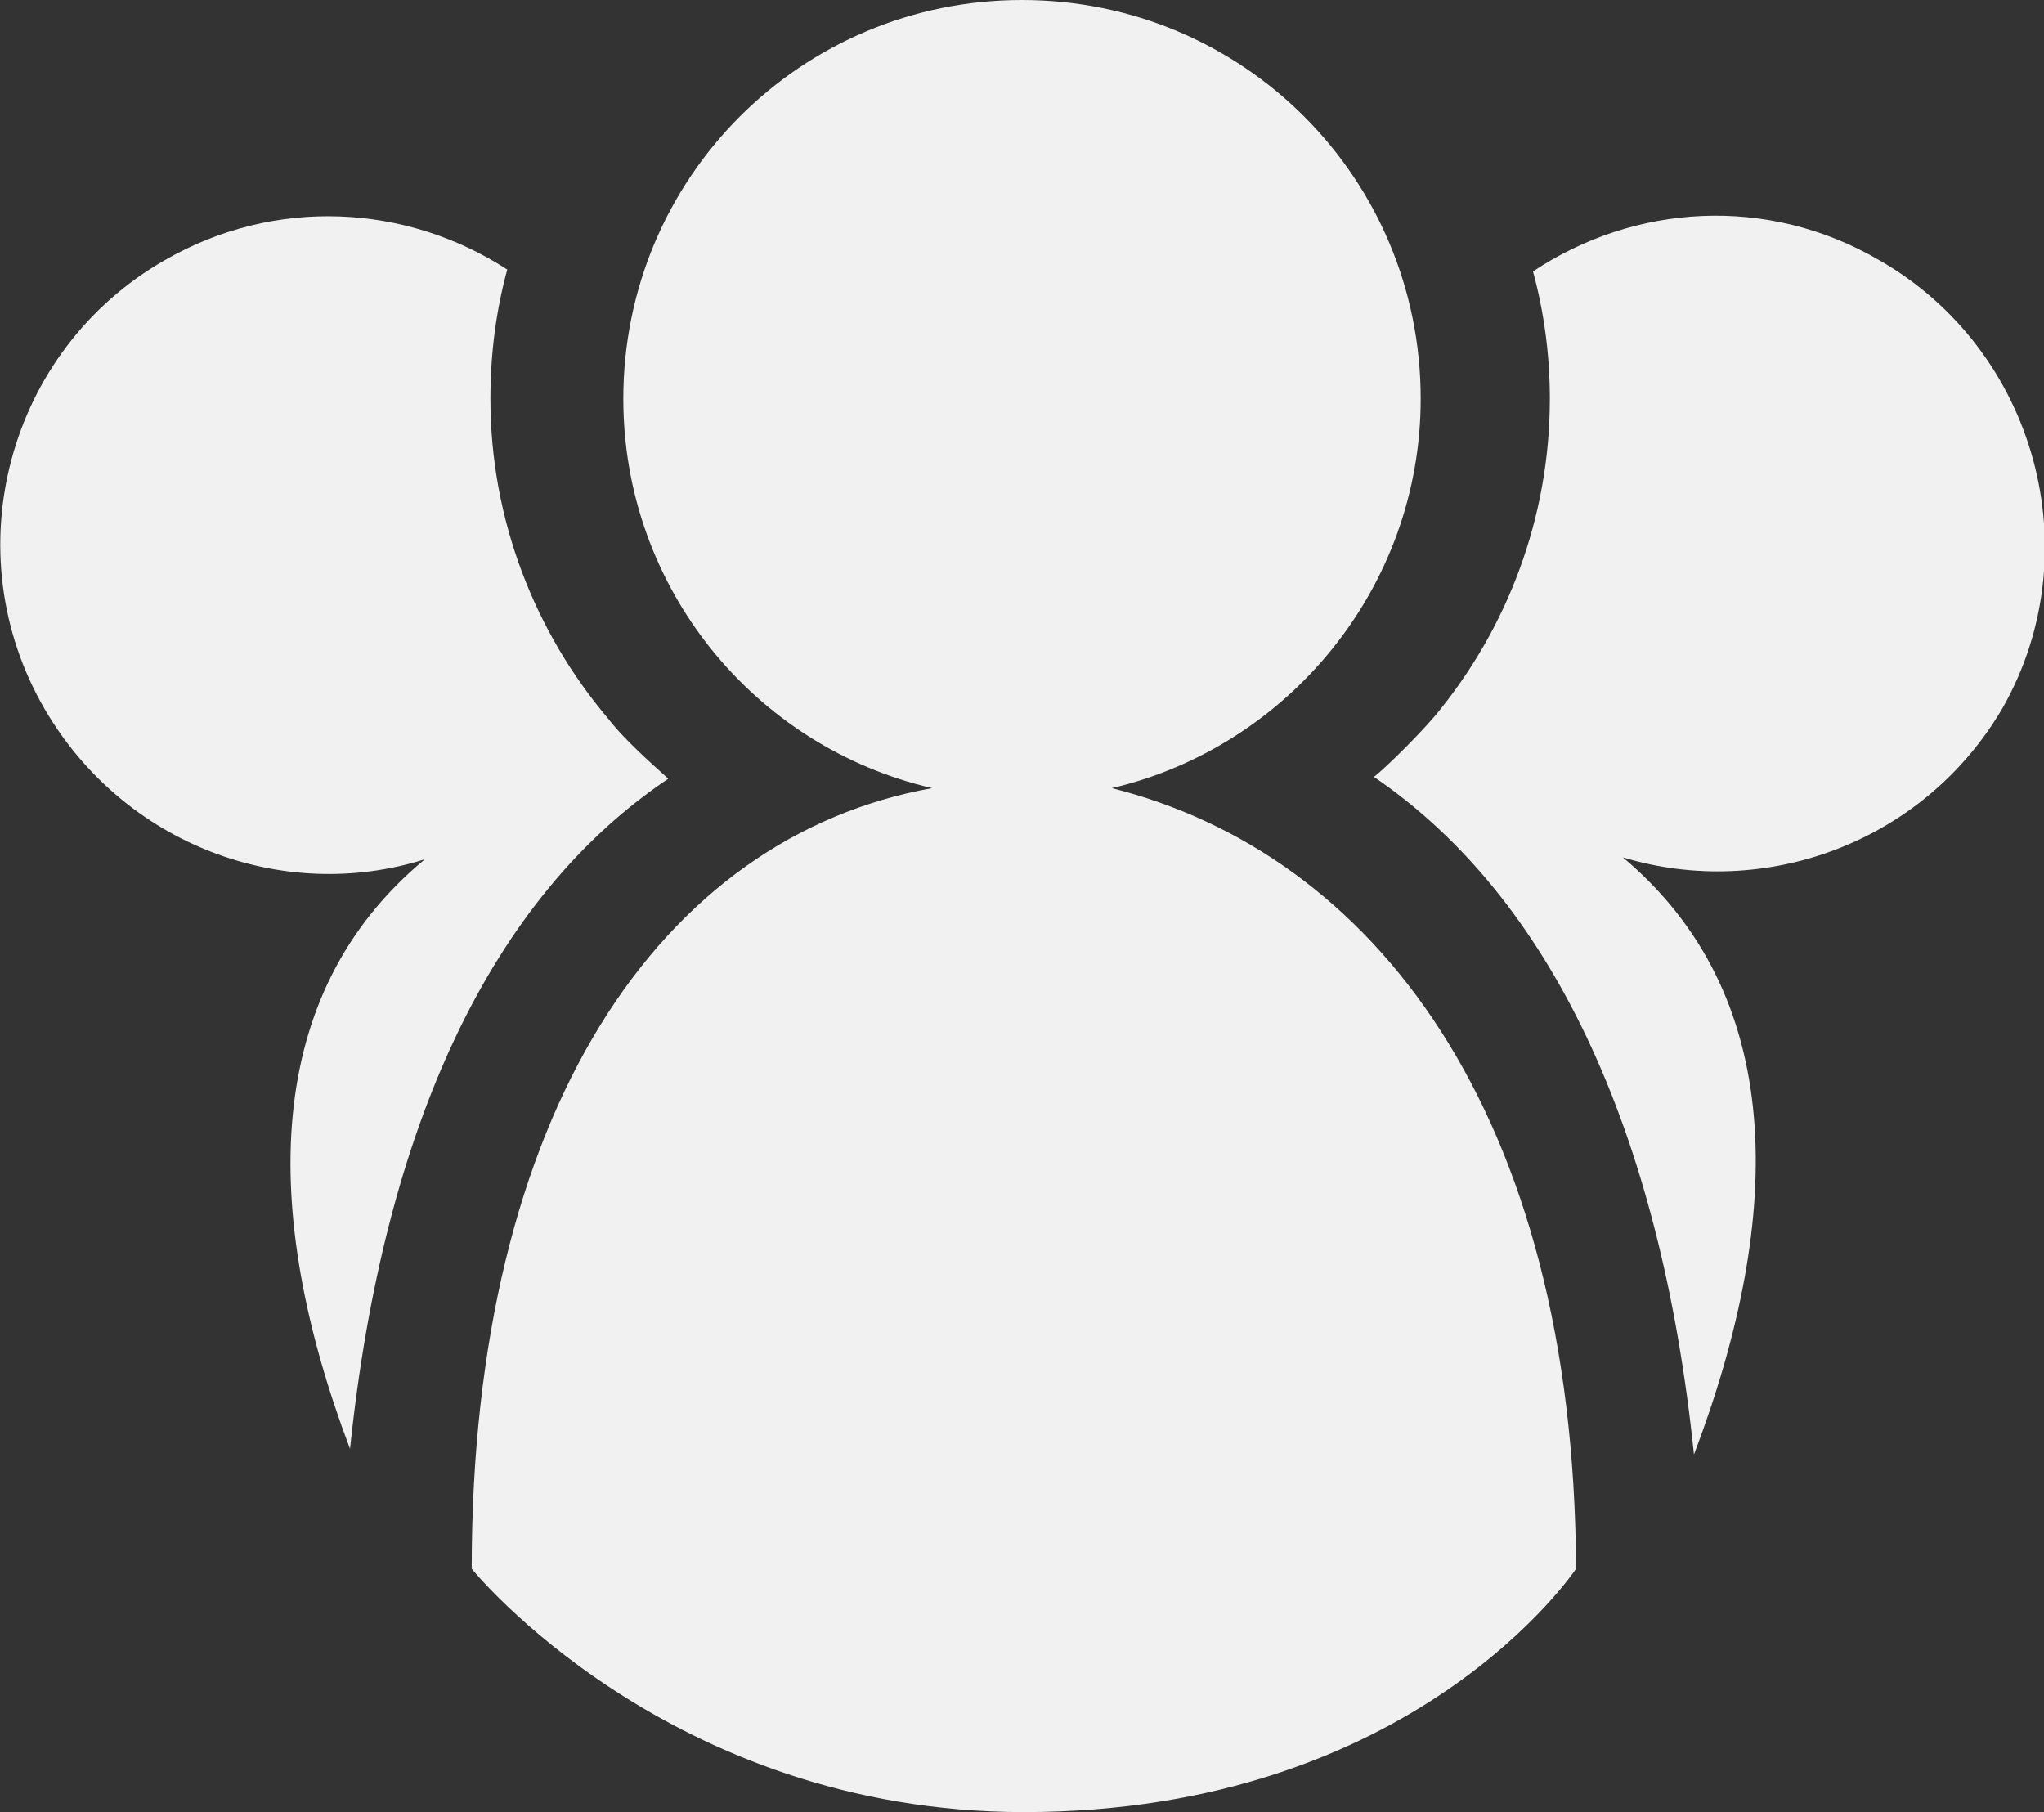 <!-- Generator: Adobe Illustrator 22.1.0, SVG Export Plug-In  -->
<svg version="1.1"
	 xmlns="http://www.w3.org/2000/svg" xmlns:xlink="http://www.w3.org/1999/xlink" xmlns:a="http://ns.adobe.com/AdobeSVGViewerExtensions/3.0/"
	 x="0px" y="0px" width="109.2px" height="96.8px" viewBox="0 0 109.2 96.8" style="enable-background:new 0 0 109.2 96.8;"
	 xml:space="preserve">
<rect x="0" y="0" width="109.2" height="96.8" fill="#333333" stroke="none"/>
<style type="text/css">
	.st0{fill:#F1F1F1;}
</style>
<defs>
</defs>
<g>
	<g>
		<path class="st0" d="M100.4,13.9c-6-3.5-13.1-3-18.5,0.6c0.6,2.2,0.9,4.5,0.9,6.8c0,6.4-2.3,12.3-6.1,16.9c-1.2,1.4-3,3.1-3.3,3.3
			c9.4,6.4,15.3,18.8,17.1,36.2c4.9-12.9,4.9-24.6-3.8-31.9c7.6,2.3,16.1-0.8,20.3-8C111.7,29.5,108.8,18.7,100.4,13.9z"/>
		<path class="st0" d="M18.7,77.4c1.8-17.3,7.6-29.5,17-35.8c-0.3-0.3-2.2-1.9-3.2-3.2c-3.9-4.6-6.3-10.6-6.3-17.1
			c0-2.4,0.3-4.7,0.9-6.9c-5.4-3.5-12.4-3.9-18.3-0.5c-8.4,4.8-11.3,15.6-6.4,24c4.2,7.2,12.7,10.4,20.3,8
			C14,53.1,13.9,64.7,18.7,77.4z"/>
	</g>
	<path class="st0" d="M59.4,42.1c9.4-2.2,16.5-10.7,16.5-20.8C75.9,9.5,66.4,0,54.6,0C42.8,0,33.3,9.5,33.3,21.3
		c0,10.1,7,18.6,16.5,20.8c-14.5,2.6-24.6,17.3-24.6,41.7c0,0,10.5,13,29.5,13c20.9,0,29.5-13,29.5-13
		C84.1,59.3,73.3,45.6,59.4,42.1z"/>
</g>
</svg>

